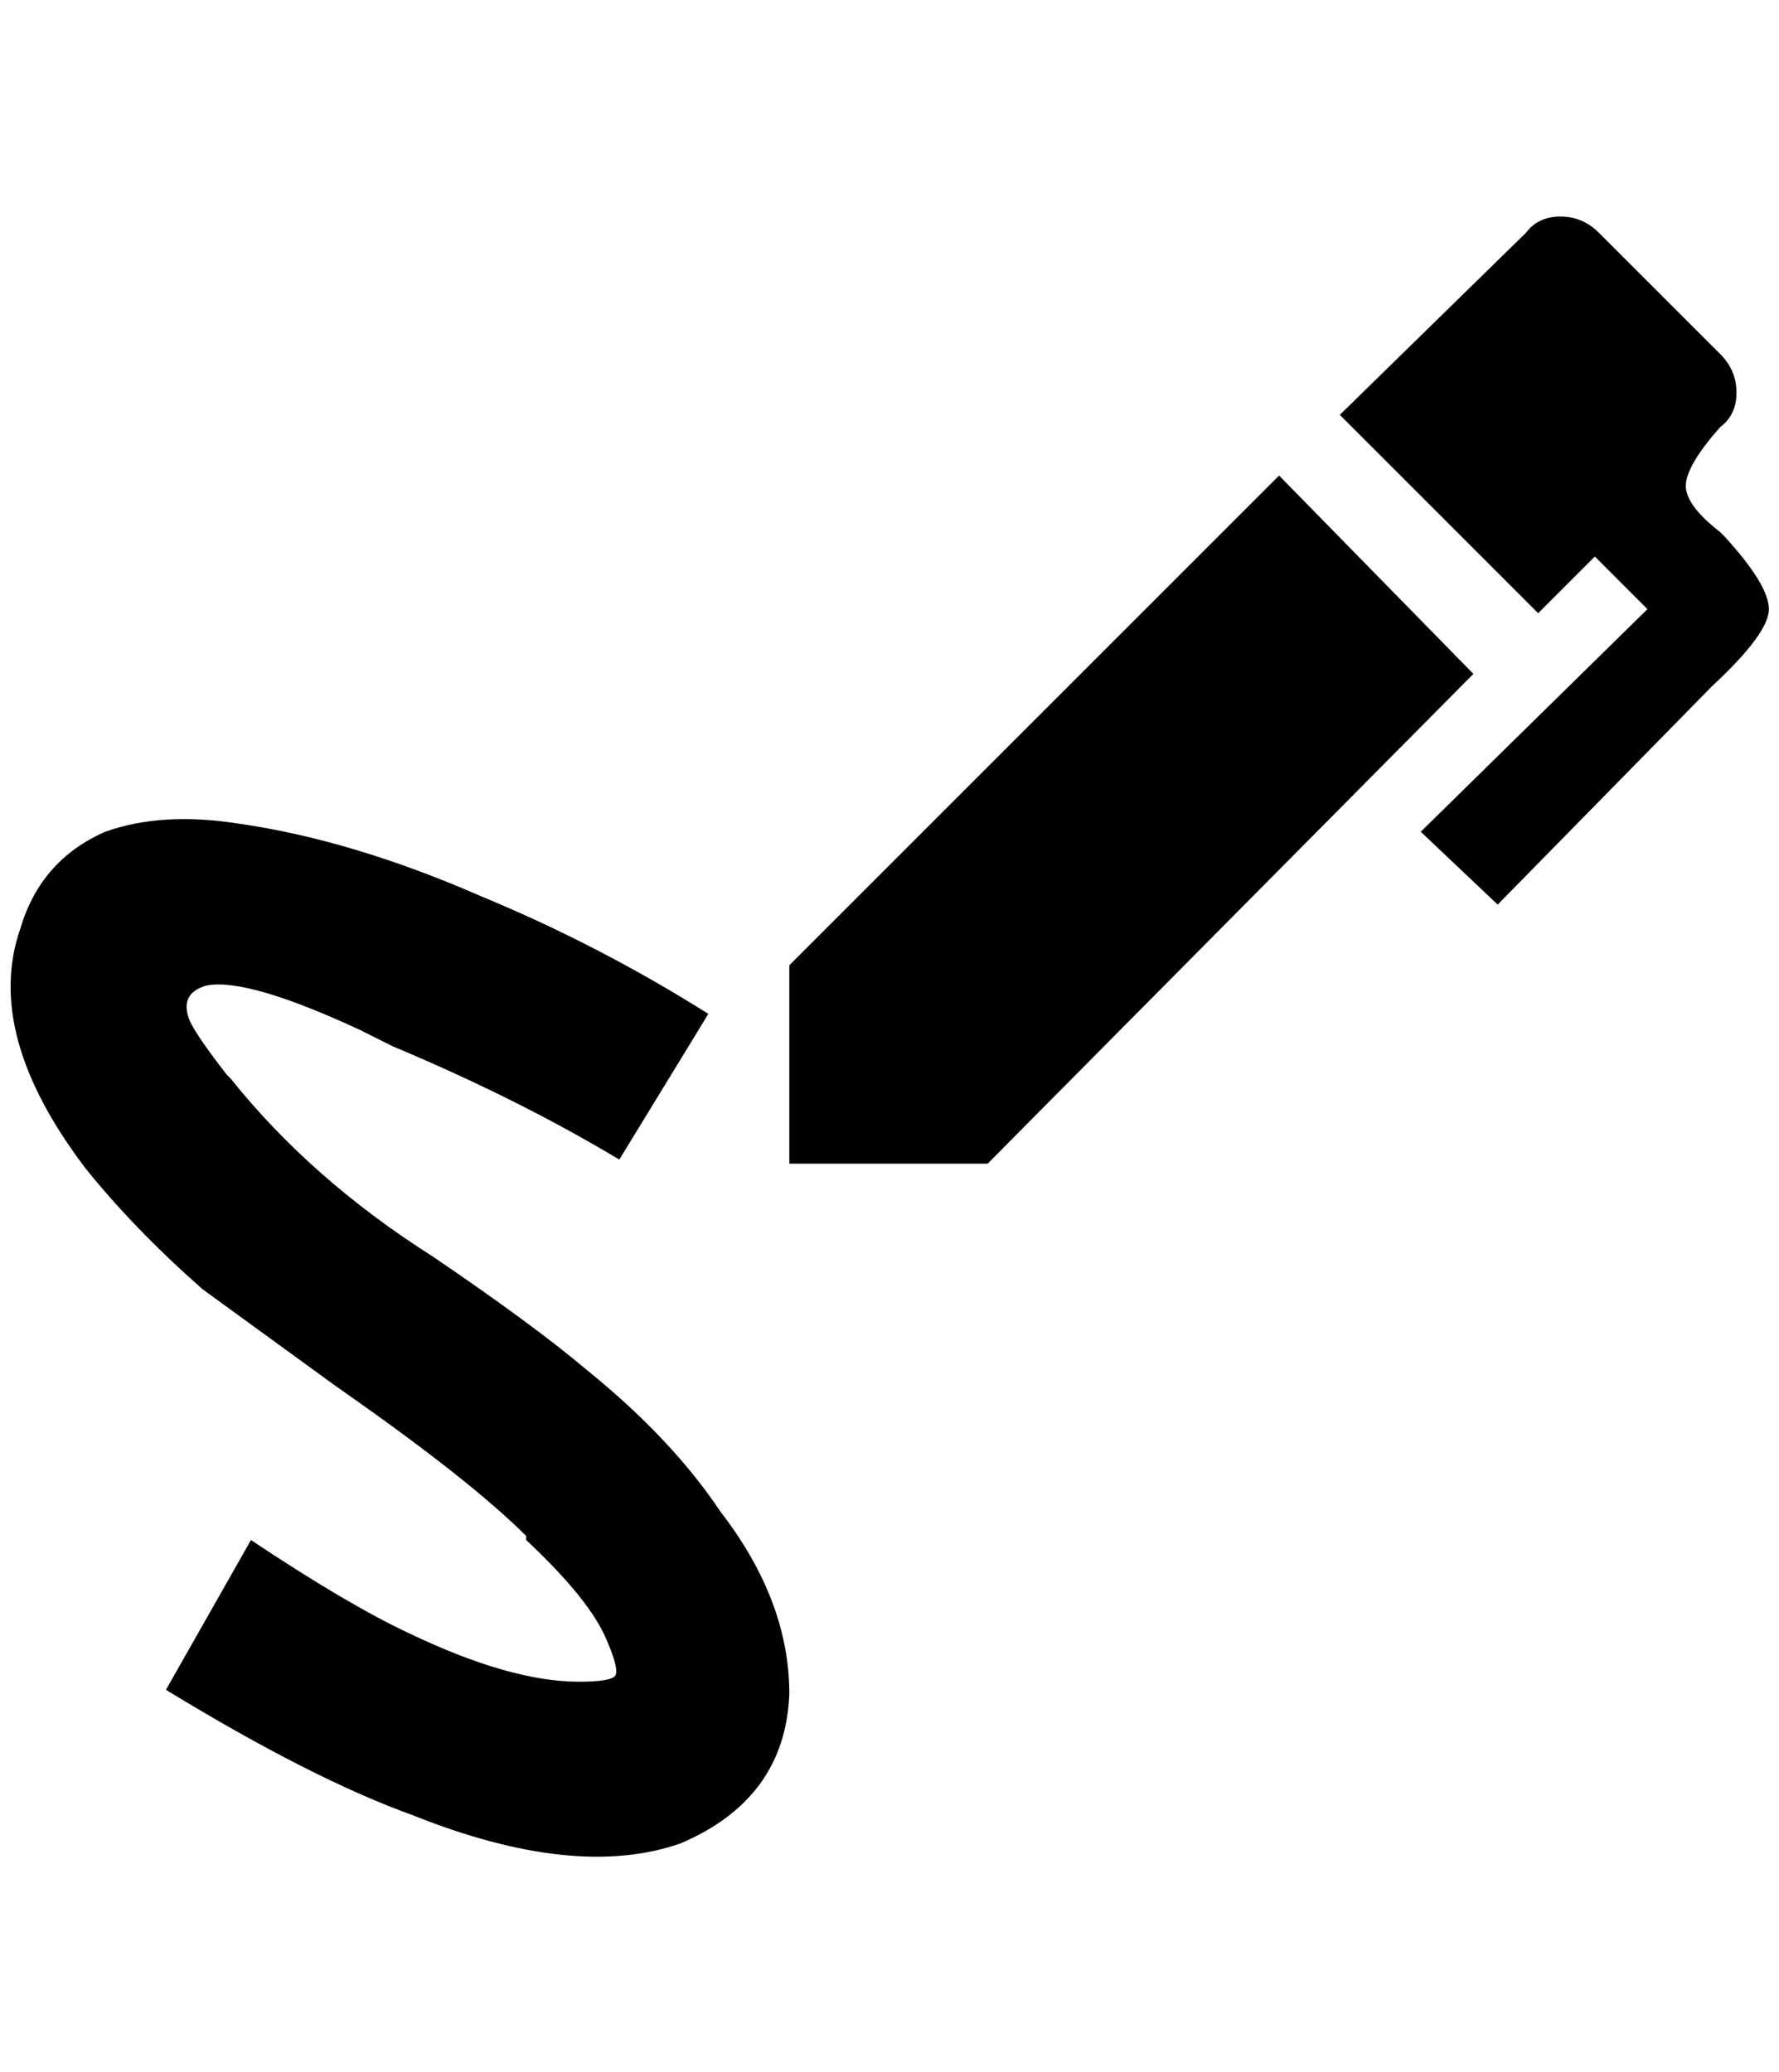 <?xml version="1.0" standalone="no"?>
<!DOCTYPE svg PUBLIC "-//W3C//DTD SVG 1.1//EN" "http://www.w3.org/Graphics/SVG/1.1/DTD/svg11.dtd" >
<svg xmlns="http://www.w3.org/2000/svg" xmlns:xlink="http://www.w3.org/1999/xlink" version="1.1" viewBox="-10 0 1758 2048">
   <path fill="currentColor"
d="M662 1822q104 -44 108 -148q0 -92 -68 -180q-48 -72 -132 -140q-52 -44 -152 -112q-120 -76 -200 -176l-4 -4q-28 -36 -36 -52q-12 -28 16 -36q40 -8 152 44l32 16q124 52 224 112l88 -144q-108 -68 -224 -116q-128 -56 -240 -72q-76 -12 -132 8q-64 28 -84 96
q-36 104 64 236q48 60 116 120l132 96q132 92 188 148v4q64 60 80 100q12 28 8 34t-36 6q-68 0 -168 -48q-60 -28 -156 -92l-84 148q144 88 244 124q160 64 264 28zM1446 666l-480 484h-196v-196l484 -484zM1738 602q0 24 -56 76l-212 216l-76 -72l224 -220l-52 -52l-56 56
l-196 -196l184 -180q12 -16 34 -16t38 16l120 120q16 16 16 38t-16 34q-32 36 -34 56t34 48l4 4q44 48 44 72z" />
</svg>
